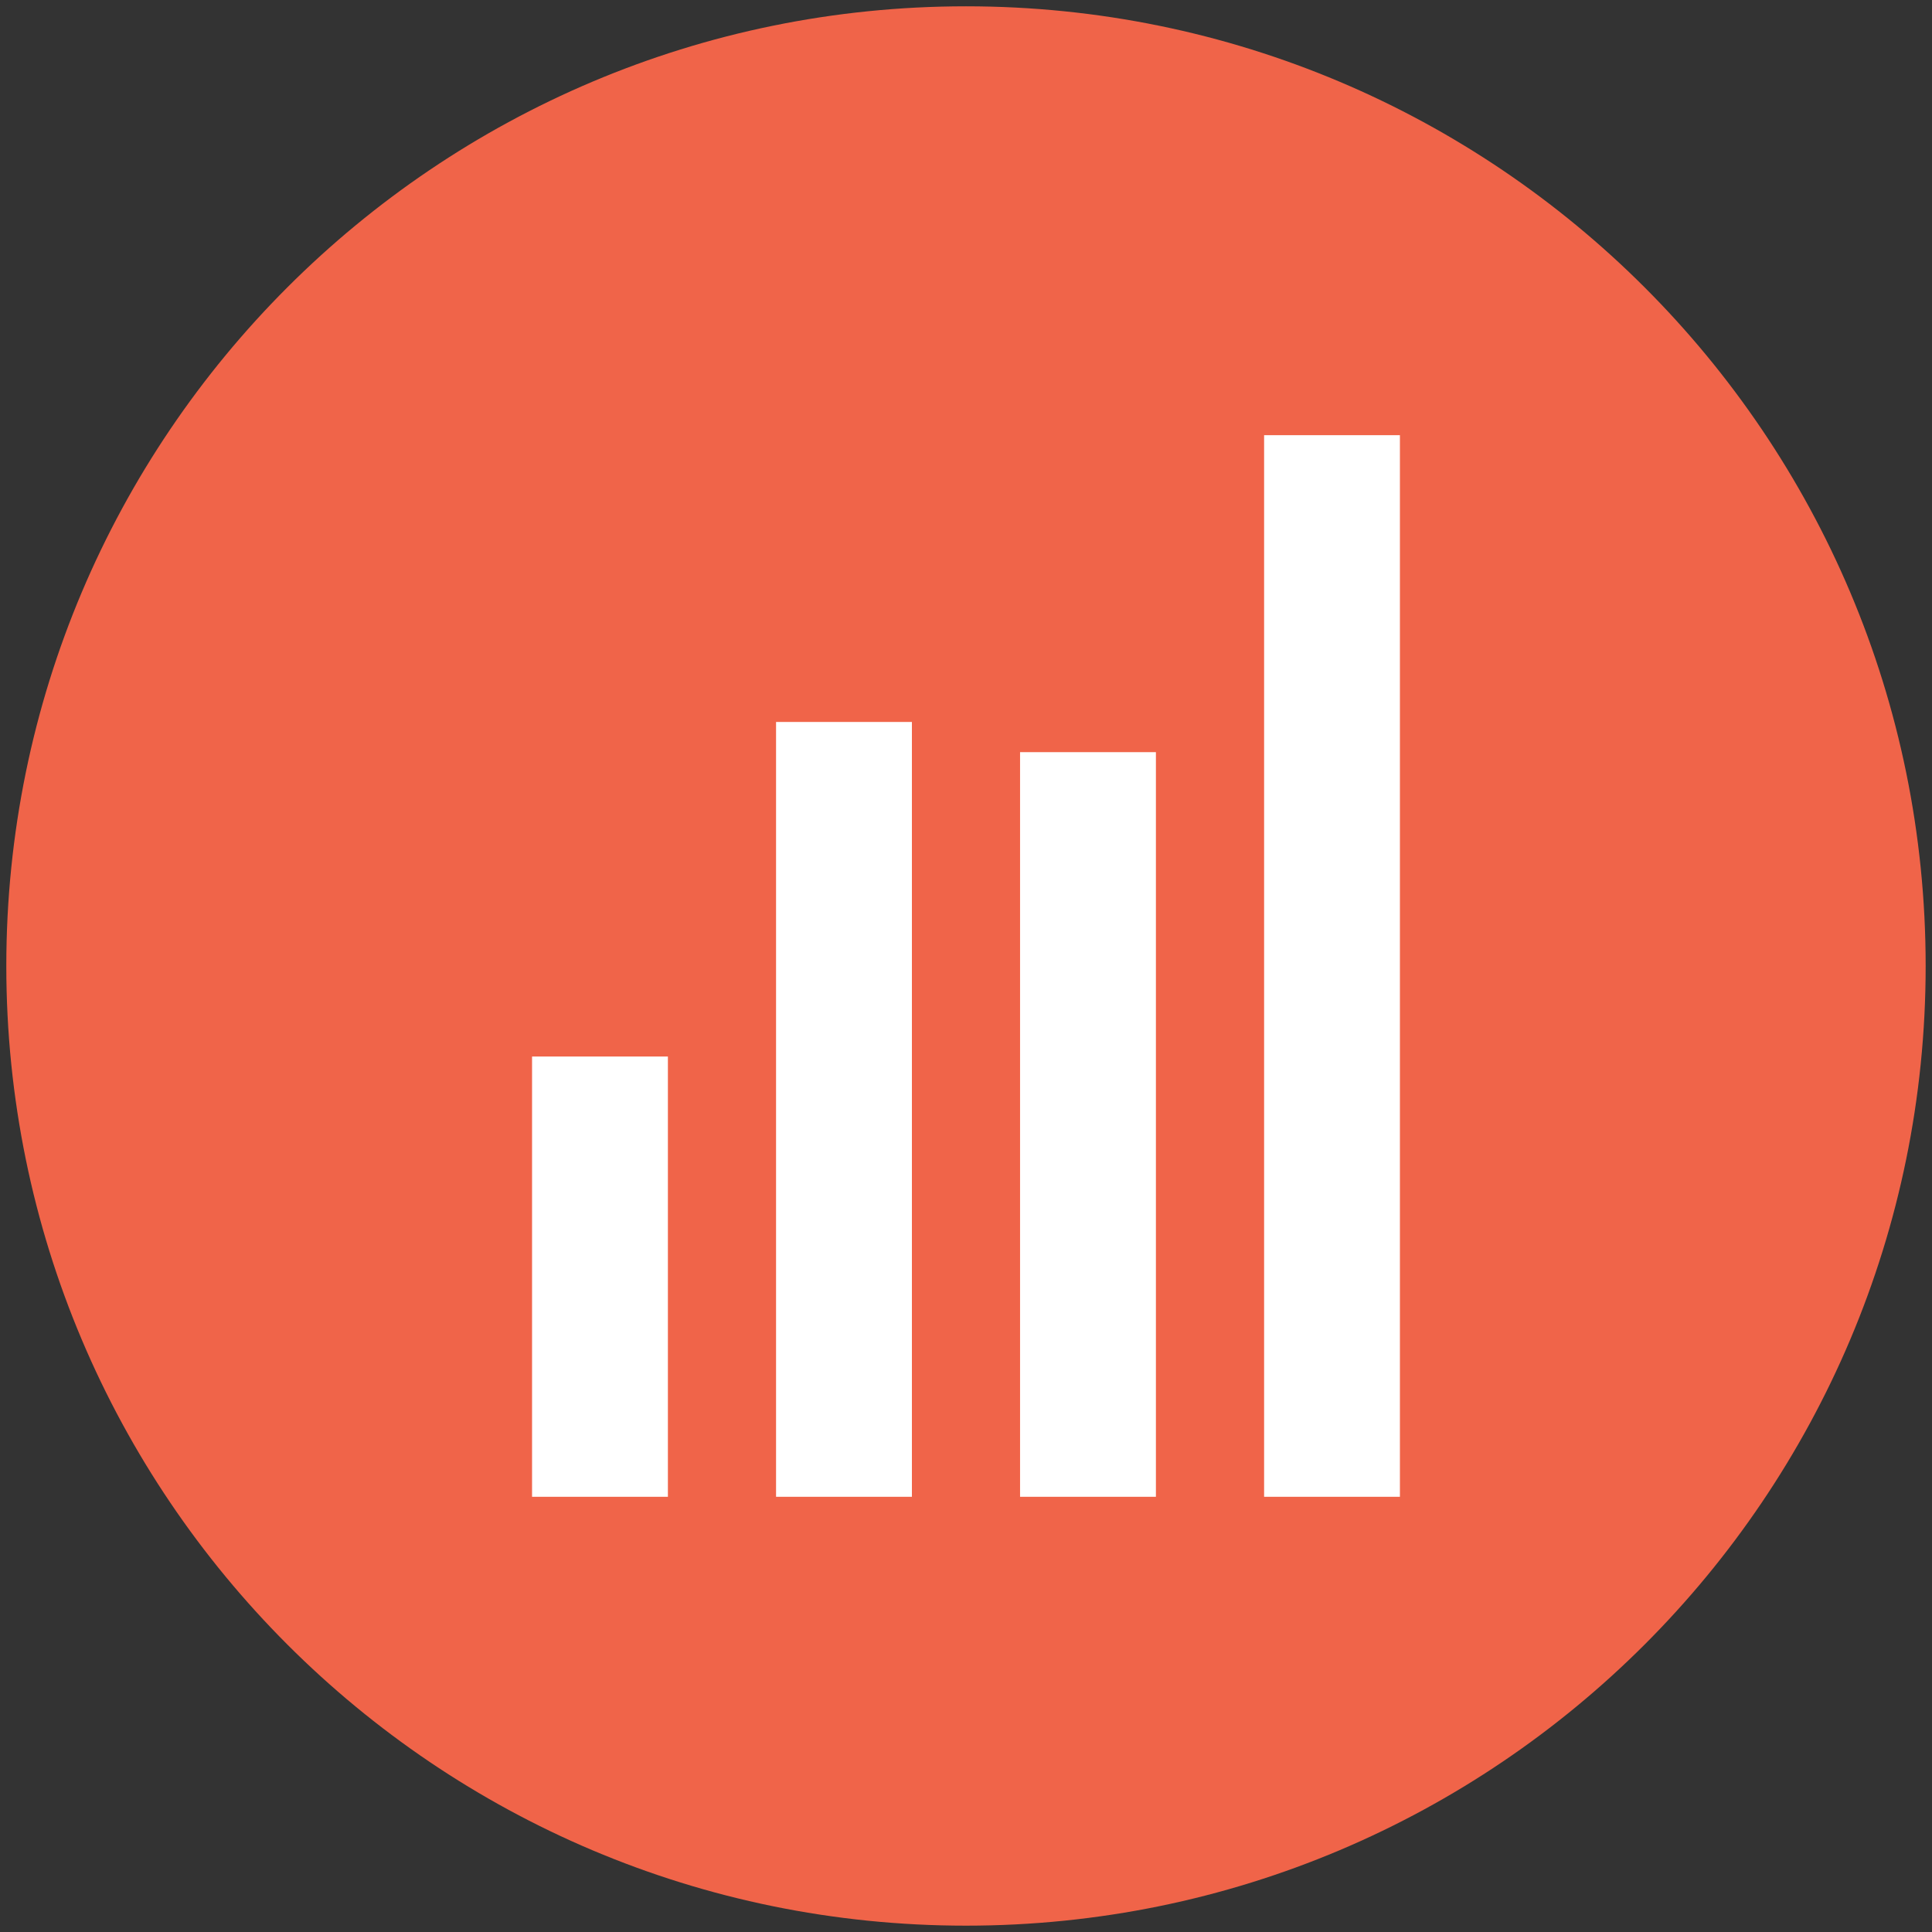 <?xml version="1.0" encoding="utf-8"?>
<!-- Generator: Adobe Illustrator 16.0.0, SVG Export Plug-In . SVG Version: 6.00 Build 0)  -->
<!DOCTYPE svg PUBLIC "-//W3C//DTD SVG 1.1//EN" "http://www.w3.org/Graphics/SVG/1.1/DTD/svg11.dtd">
<svg version="1.1" id="Layer_1" xmlns:x="http://ns.adobe.com/Extensibility/1.0/" xmlns:i="http://ns.adobe.com/AdobeIllustrator/10.0/" xmlns:graph="http://ns.adobe.com/Graphs/1.0/"
	 xmlns="http://www.w3.org/2000/svg" xmlns:xlink="http://www.w3.org/1999/xlink" xmlns:a="http://ns.adobe.com/AdobeSVGViewerExtensions/3.0/"
	 x="0px" y="0px" width="64px" height="64px" viewBox="0 0 64 64" enable-background="new 0 0 64 64" xml:space="preserve">
<rect x="0" y="0" width="64" height="64" fill="#333333" stroke="none"/>
<path fill="#F06449" d="M32,0.209c-17.559,0-31.791,14.229-31.791,31.79C0.21,49.557,14.441,63.79,32,63.79
	c17.559,0,31.79-14.233,31.79-31.791C63.791,14.438,49.559,0.209,32,0.209z"/>
<g>
	<rect x="17.625" y="34.999" fill="#FFFFFF" width="4.5" height="14.584"/>
	<rect x="25.708" y="23.916" fill="#FFFFFF" width="4.5" height="25.667"/>
	<rect x="33.791" y="24.916" fill="#FFFFFF" width="4.5" height="24.667"/>
	<rect x="41.875" y="14.416" fill="#FFFFFF" width="4.499" height="35.167"/>
</g>
</svg>
